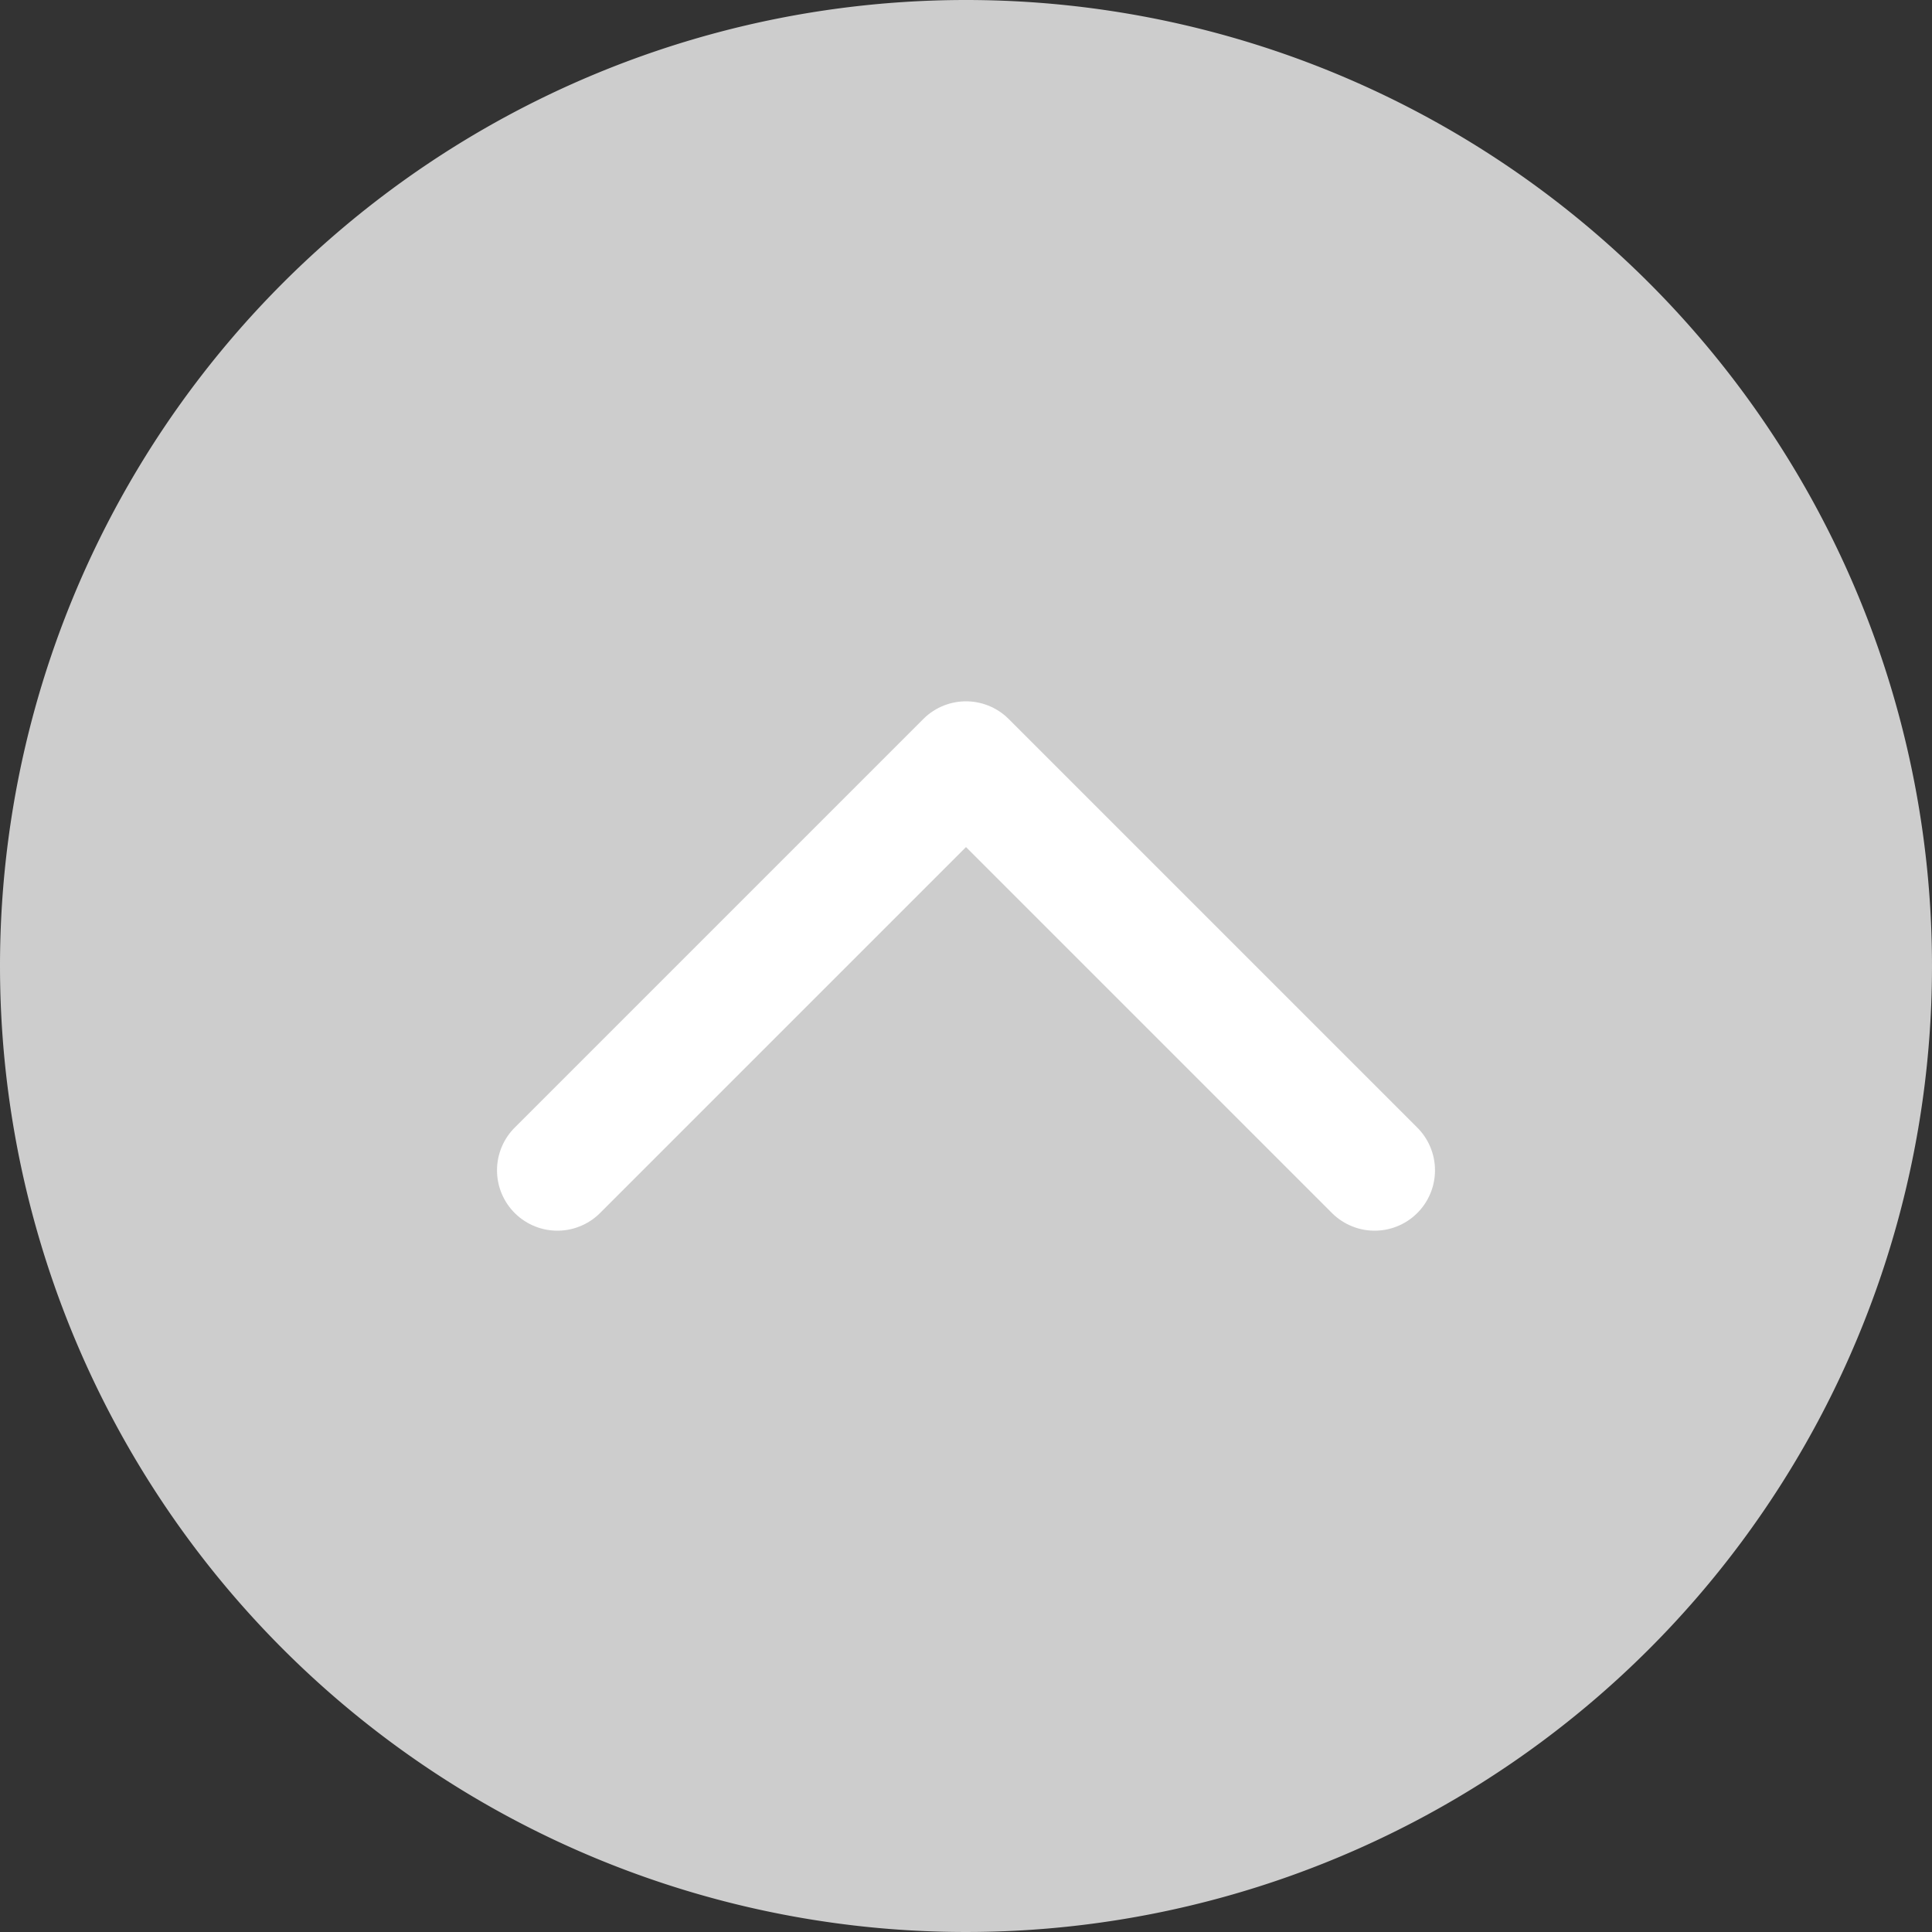 <svg xmlns="http://www.w3.org/2000/svg" width="16" height="16" viewBox="0 0 16 16">
  <rect x="0" y="0" width="16" height="16" fill="#333333" stroke="none"/>
  <g id="그룹_497" data-name="그룹 497" transform="translate(-78 -69)">
    <path id="패스_3548" data-name="패스 3548" d="M8,0A8,8,0,1,1,0,8,8,8,0,0,1,8,0Z" transform="translate(78 69)" fill="#cdcdcd"/>
    <path id="패스_3547" data-name="패스 3547" d="M8.955,13.454l3.384-3.384,3.384,3.384" transform="translate(73.661 65.238)" fill="none" stroke="#fff" stroke-linecap="round" stroke-linejoin="round" stroke-width="1"/>
  </g>
</svg>
